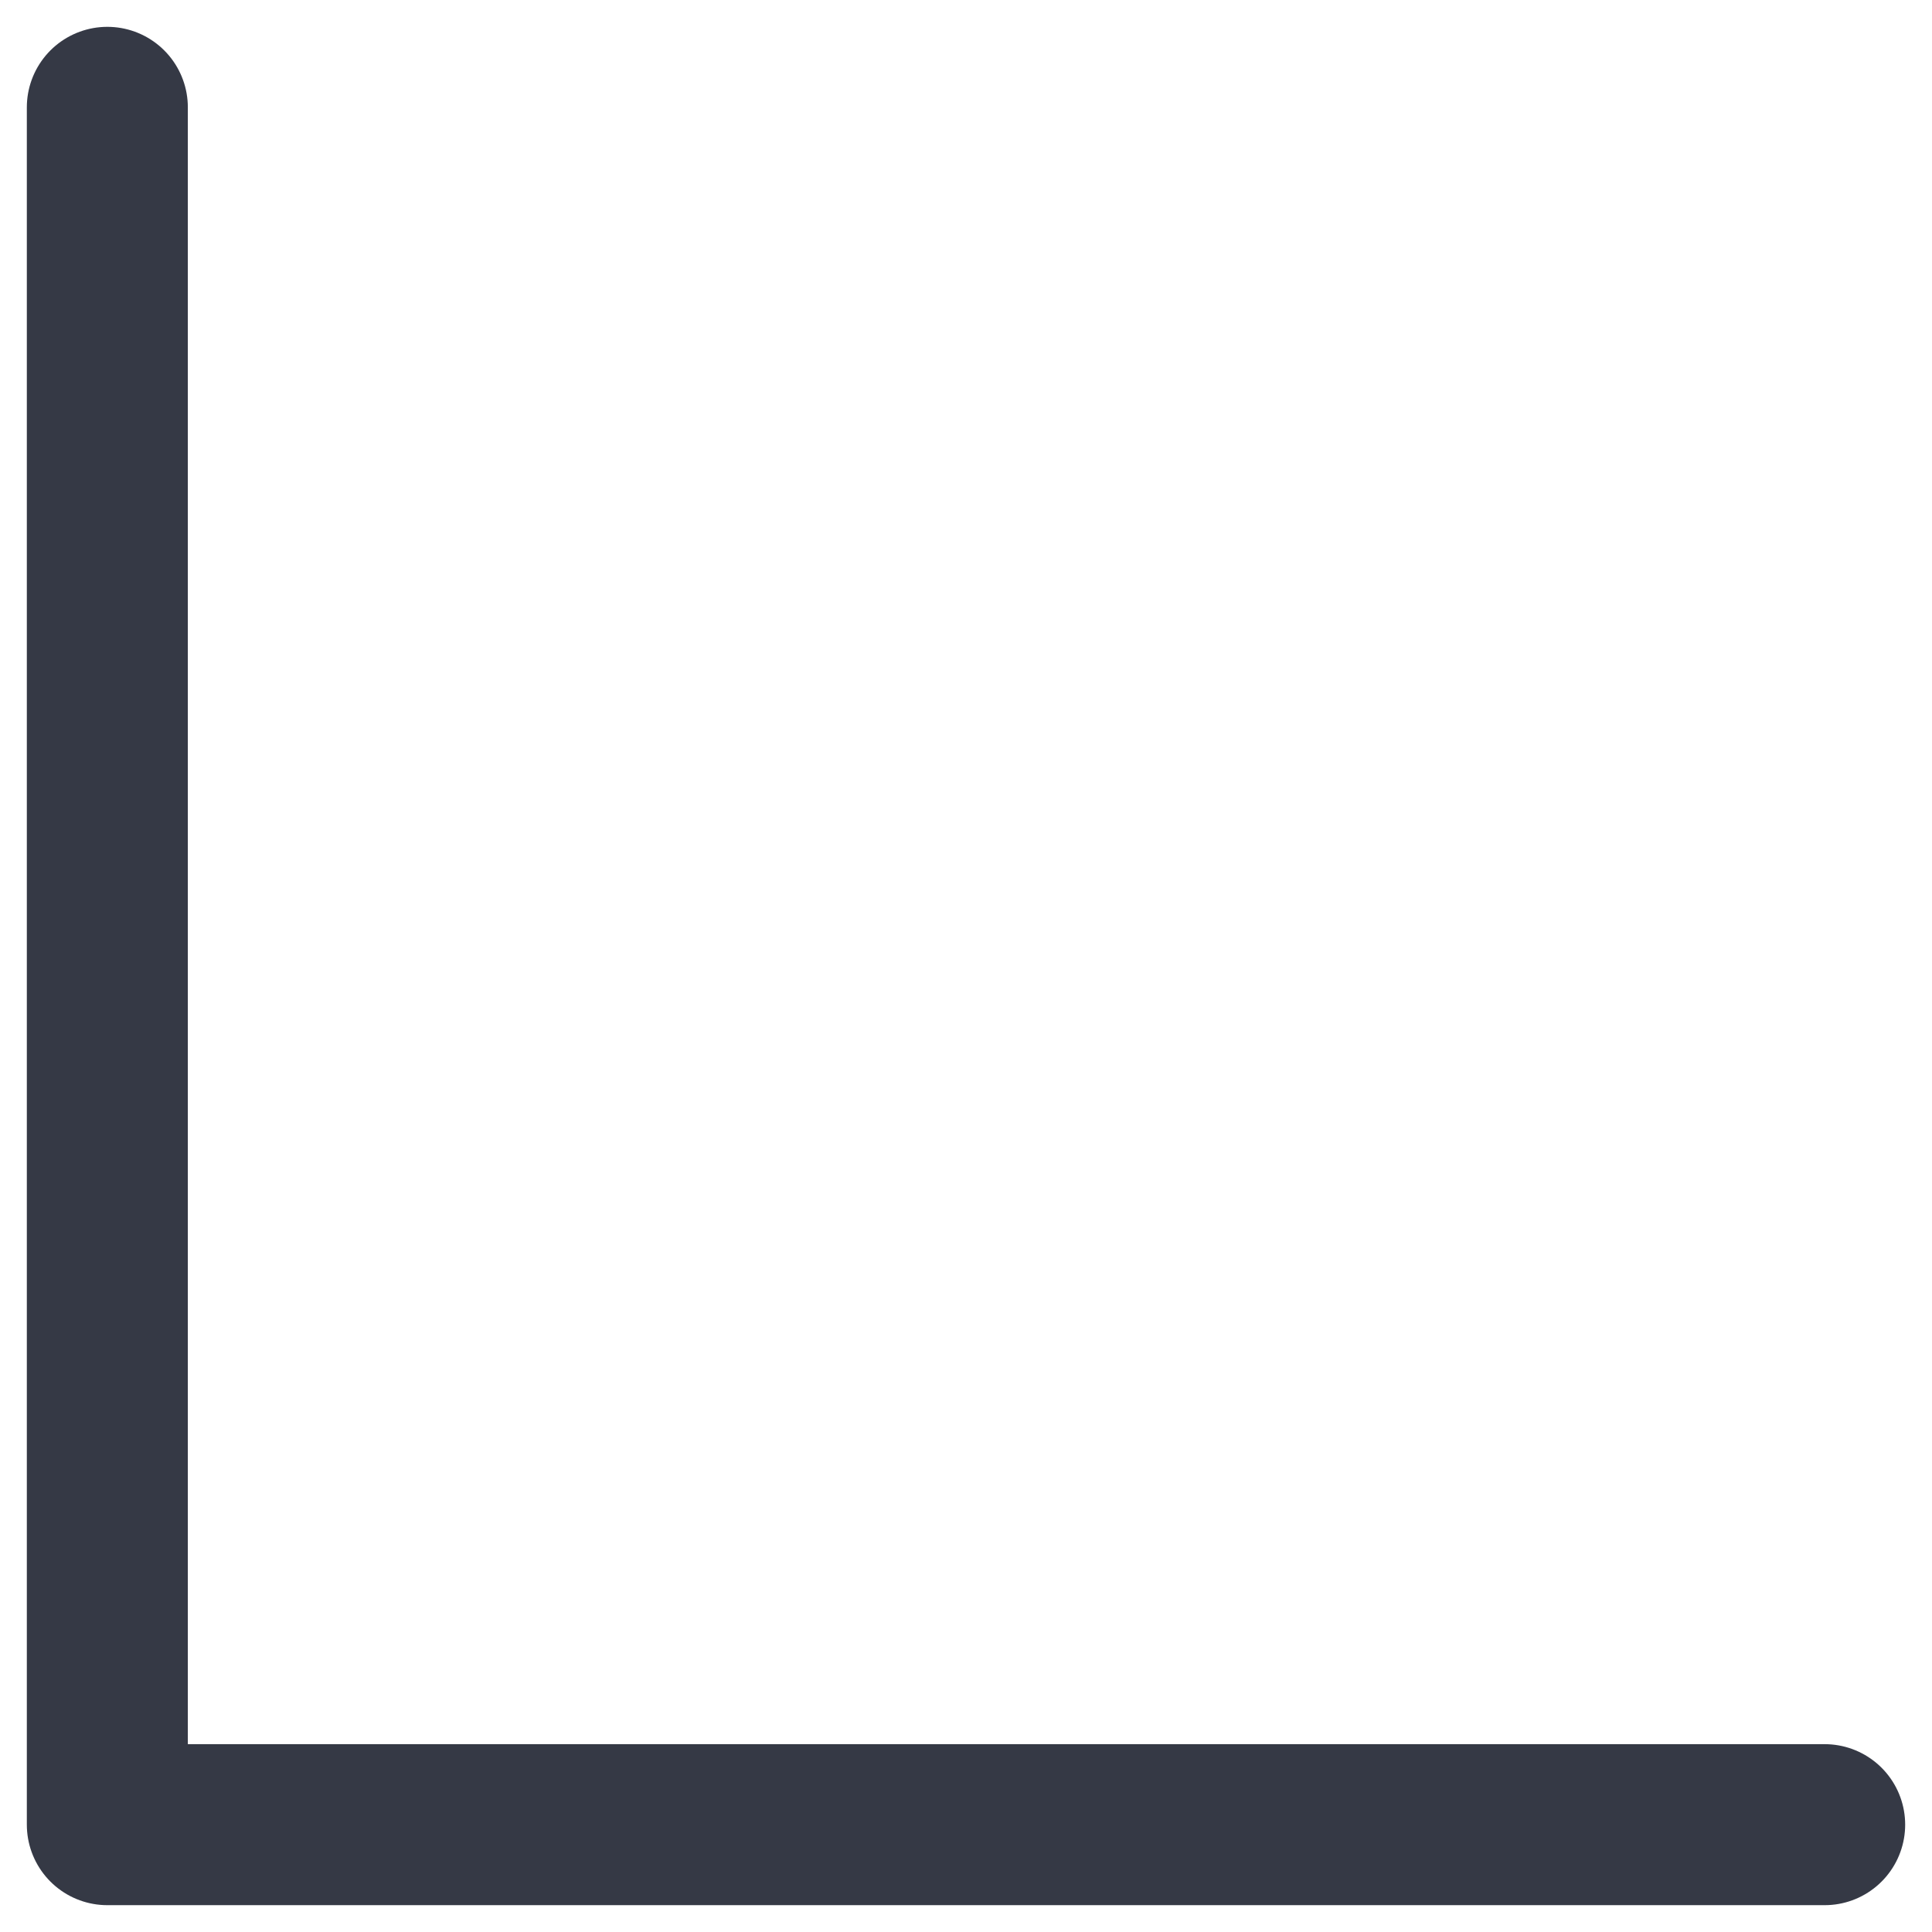 <svg width="18" height="18" viewBox="0 0 18 18" fill="none" xmlns="http://www.w3.org/2000/svg">
<path d="M17 17H1V1" stroke="#353945" stroke-width="1.5" stroke-linecap="round" stroke-linejoin="round"/>
</svg>
